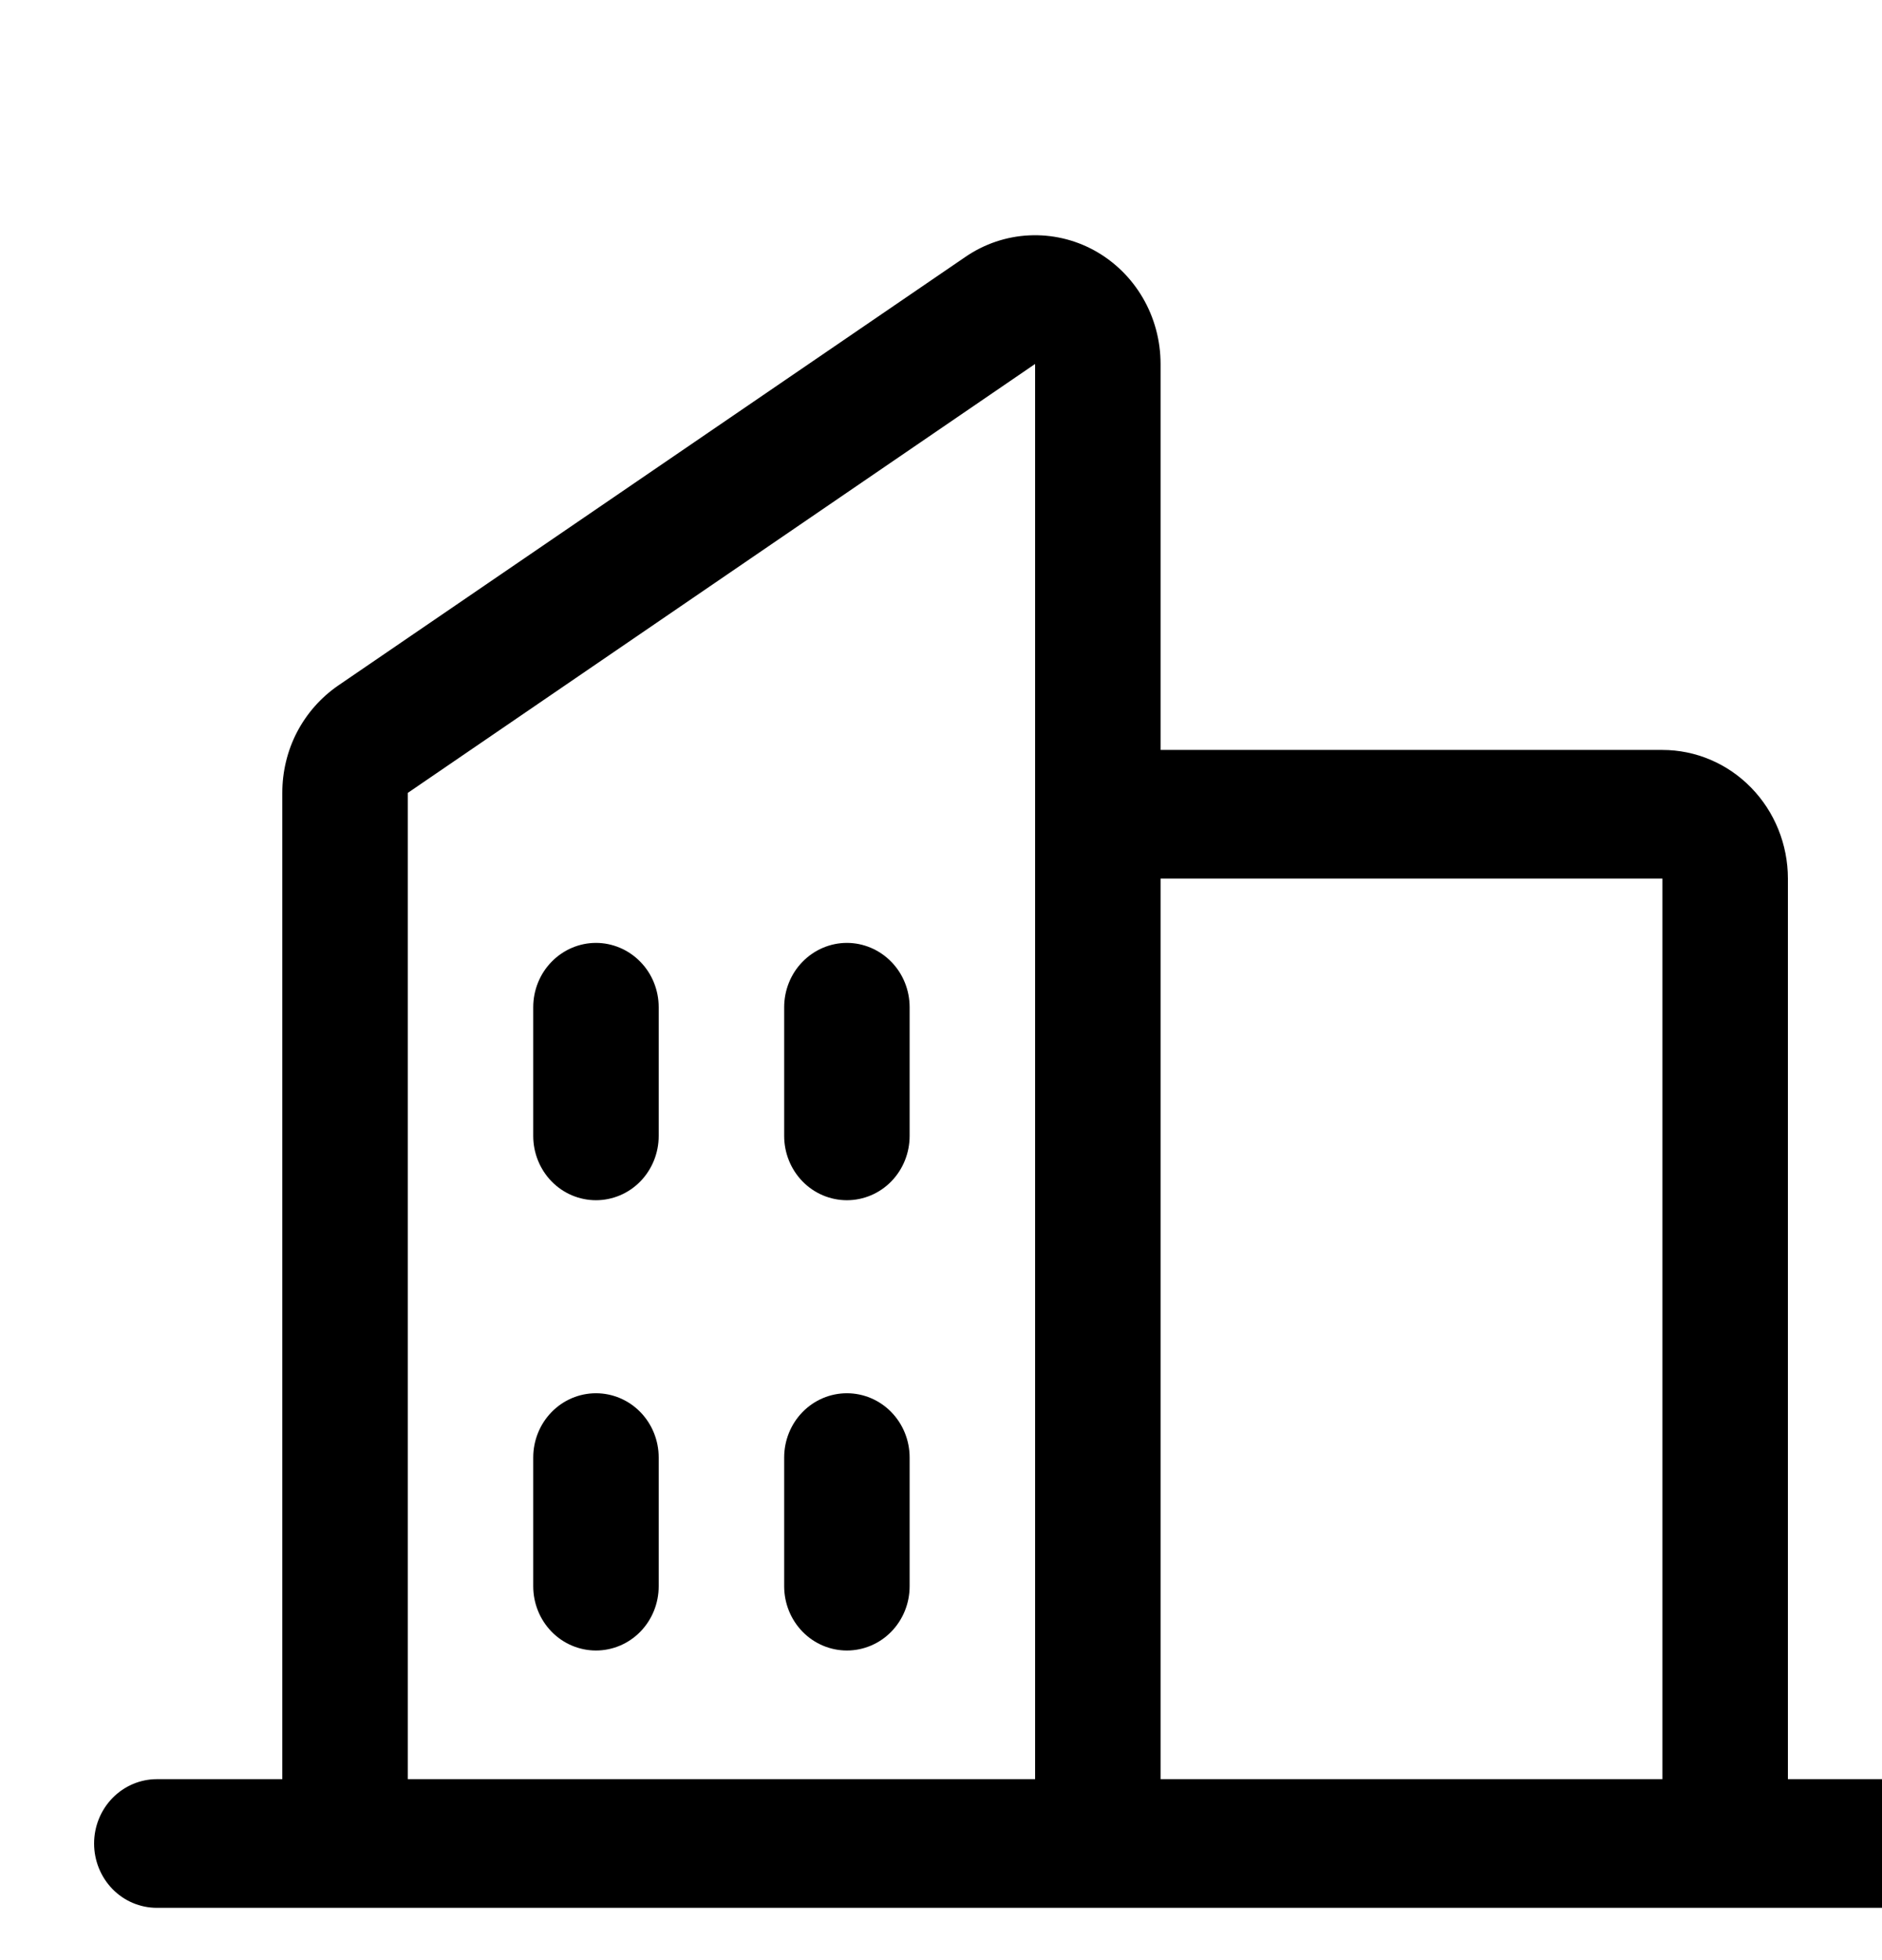 <svg width="24" height="25" viewBox="0 0 24 25" fill="none" xmlns="http://www.w3.org/2000/svg">
<g clip-path="url(#clip0_220_11182)">
<path d="M24.4 22.692H22.8V11.206C22.8 10.771 22.631 10.353 22.331 10.046C22.031 9.738 21.624 9.565 21.2 9.565H14.8V4.642C14.8 4.345 14.722 4.053 14.573 3.798C14.424 3.543 14.211 3.335 13.955 3.194C13.7 3.054 13.412 2.988 13.123 3.002C12.833 3.016 12.553 3.111 12.312 3.276L4.312 8.744C4.093 8.895 3.913 9.098 3.788 9.337C3.664 9.575 3.6 9.842 3.6 10.113V22.692H2C1.788 22.692 1.584 22.779 1.434 22.933C1.284 23.087 1.2 23.295 1.2 23.513C1.2 23.73 1.284 23.939 1.434 24.093C1.584 24.247 1.788 24.333 2 24.333H24.4C24.612 24.333 24.816 24.247 24.966 24.093C25.116 23.939 25.2 23.73 25.2 23.513C25.2 23.295 25.116 23.087 24.966 22.933C24.816 22.779 24.612 22.692 24.4 22.692ZM21.2 11.206V22.692H14.8V11.206H21.2ZM5.2 10.113L13.2 4.642V22.692H5.2V10.113ZM11.6 12.847V14.488C11.6 14.705 11.516 14.914 11.366 15.068C11.216 15.222 11.012 15.308 10.8 15.308C10.588 15.308 10.384 15.222 10.234 15.068C10.084 14.914 10 14.705 10 14.488V12.847C10 12.629 10.084 12.42 10.234 12.267C10.384 12.113 10.588 12.026 10.8 12.026C11.012 12.026 11.216 12.113 11.366 12.267C11.516 12.42 11.6 12.629 11.6 12.847ZM8.4 12.847V14.488C8.4 14.705 8.316 14.914 8.166 15.068C8.016 15.222 7.812 15.308 7.6 15.308C7.388 15.308 7.184 15.222 7.034 15.068C6.884 14.914 6.8 14.705 6.8 14.488V12.847C6.8 12.629 6.884 12.42 7.034 12.267C7.184 12.113 7.388 12.026 7.6 12.026C7.812 12.026 8.016 12.113 8.166 12.267C8.316 12.42 8.4 12.629 8.4 12.847ZM8.4 18.59V20.231C8.4 20.449 8.316 20.657 8.166 20.811C8.016 20.965 7.812 21.051 7.6 21.051C7.388 21.051 7.184 20.965 7.034 20.811C6.884 20.657 6.8 20.449 6.8 20.231V18.59C6.8 18.372 6.884 18.164 7.034 18.01C7.184 17.856 7.388 17.77 7.6 17.77C7.812 17.77 8.016 17.856 8.166 18.01C8.316 18.164 8.4 18.372 8.4 18.59ZM11.6 18.59V20.231C11.6 20.449 11.516 20.657 11.366 20.811C11.216 20.965 11.012 21.051 10.8 21.051C10.588 21.051 10.384 20.965 10.234 20.811C10.084 20.657 10 20.449 10 20.231V18.59C10 18.372 10.084 18.164 10.234 18.01C10.384 17.856 10.588 17.77 10.8 17.77C11.012 17.77 11.216 17.856 11.366 18.01C11.516 18.164 11.6 18.372 11.6 18.59Z" fill="black"/>
</g>
<defs>
<clipPath id="clip0_220_11182">
<rect width="24" height="24" fill="white" transform="translate(0 0.6)"/>
</clipPath>
</defs>
</svg>
